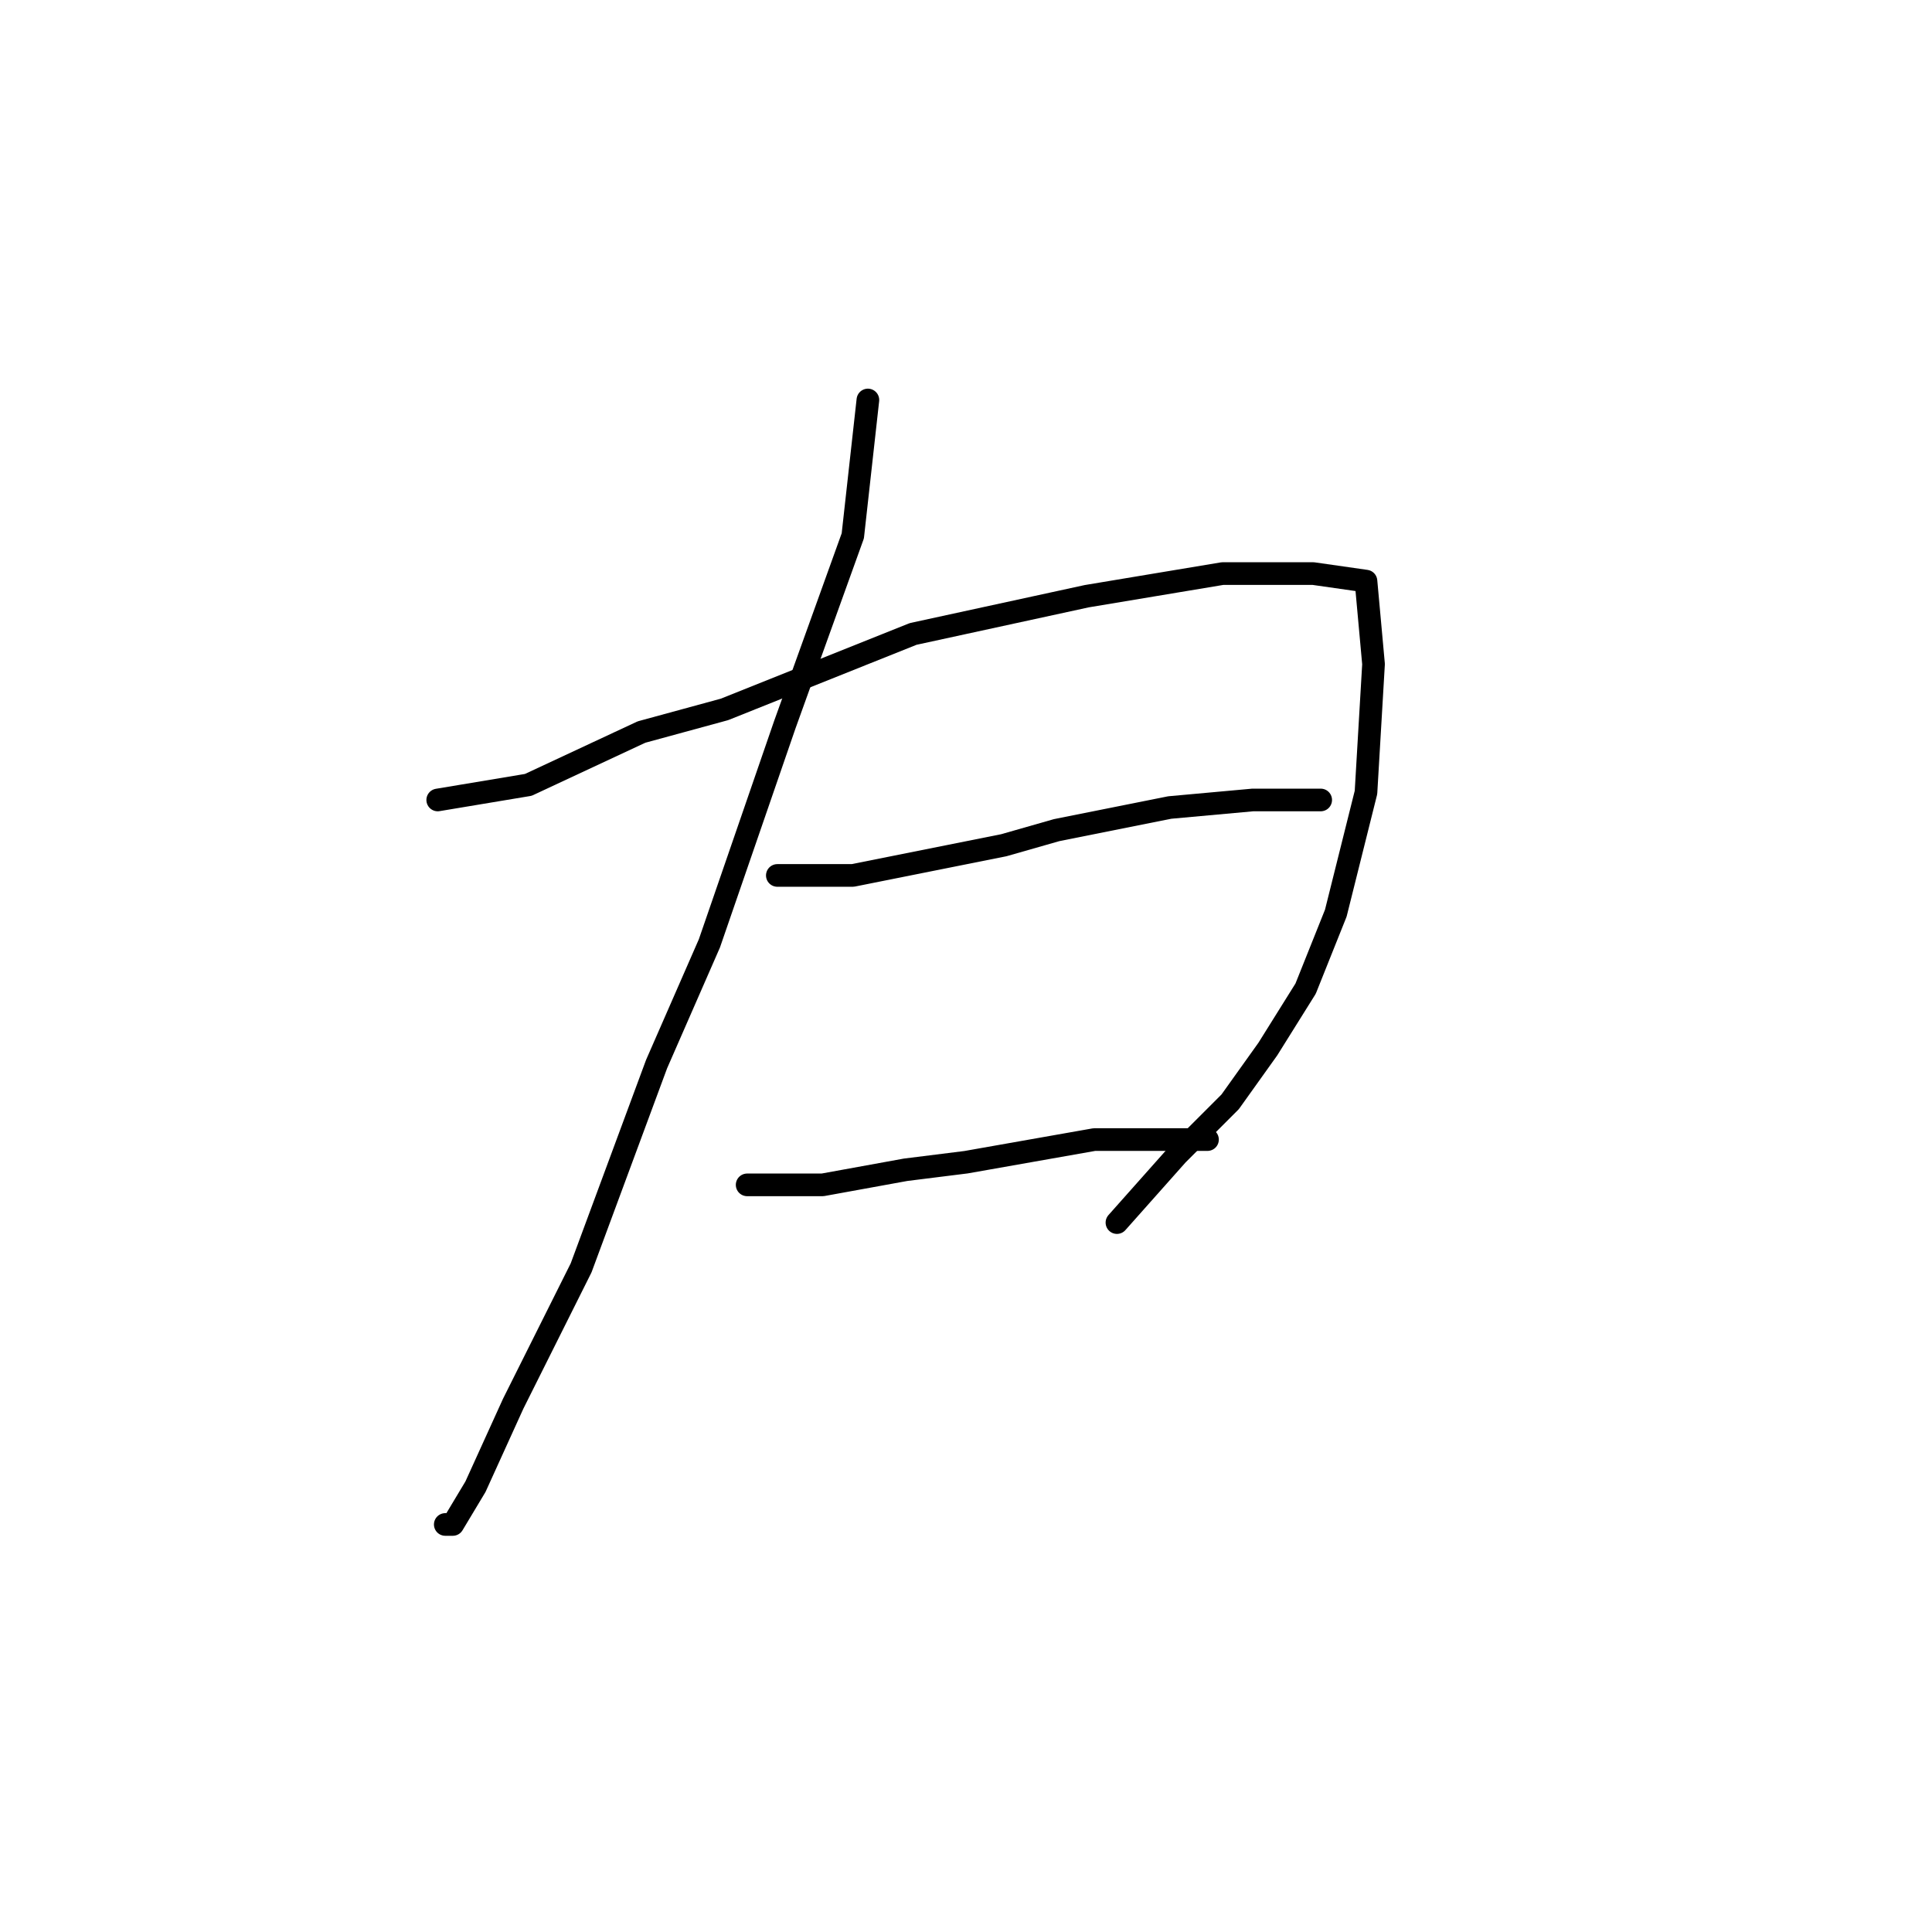 <?xml version="1.0" standalone="no"?>
    <svg width="256" height="256" xmlns="http://www.w3.org/2000/svg" version="1.1">
    <polyline stroke="black" stroke-width="3" stroke-linecap="round" fill="transparent" stroke-linejoin="round" points="115 53 114 62 113 71 104 96 94 125 87 141 77 168 68 186 63 197 60 202 59 202 59 202 " />
        <polyline stroke="black" stroke-width="3" stroke-linecap="round" fill="transparent" stroke-linejoin="round" points="58 106 64 105 70 104 85 97 96 94 121 84 144 79 162 76 174 76 181 77 182 88 181 105 177 121 173 131 168 139 163 146 156 153 148 162 148 162 " />
        <polyline stroke="black" stroke-width="3" stroke-linecap="round" fill="transparent" stroke-linejoin="round" points="103 116 108 116 113 116 133 112 140 110 155 107 166 106 174 106 175 106 175 106 " />
        <polyline stroke="black" stroke-width="3" stroke-linecap="round" fill="transparent" stroke-linejoin="round" points="99 157 104 157 109 157 120 155 128 154 145 151 155 151 160 151 160 151 " />
        </svg>